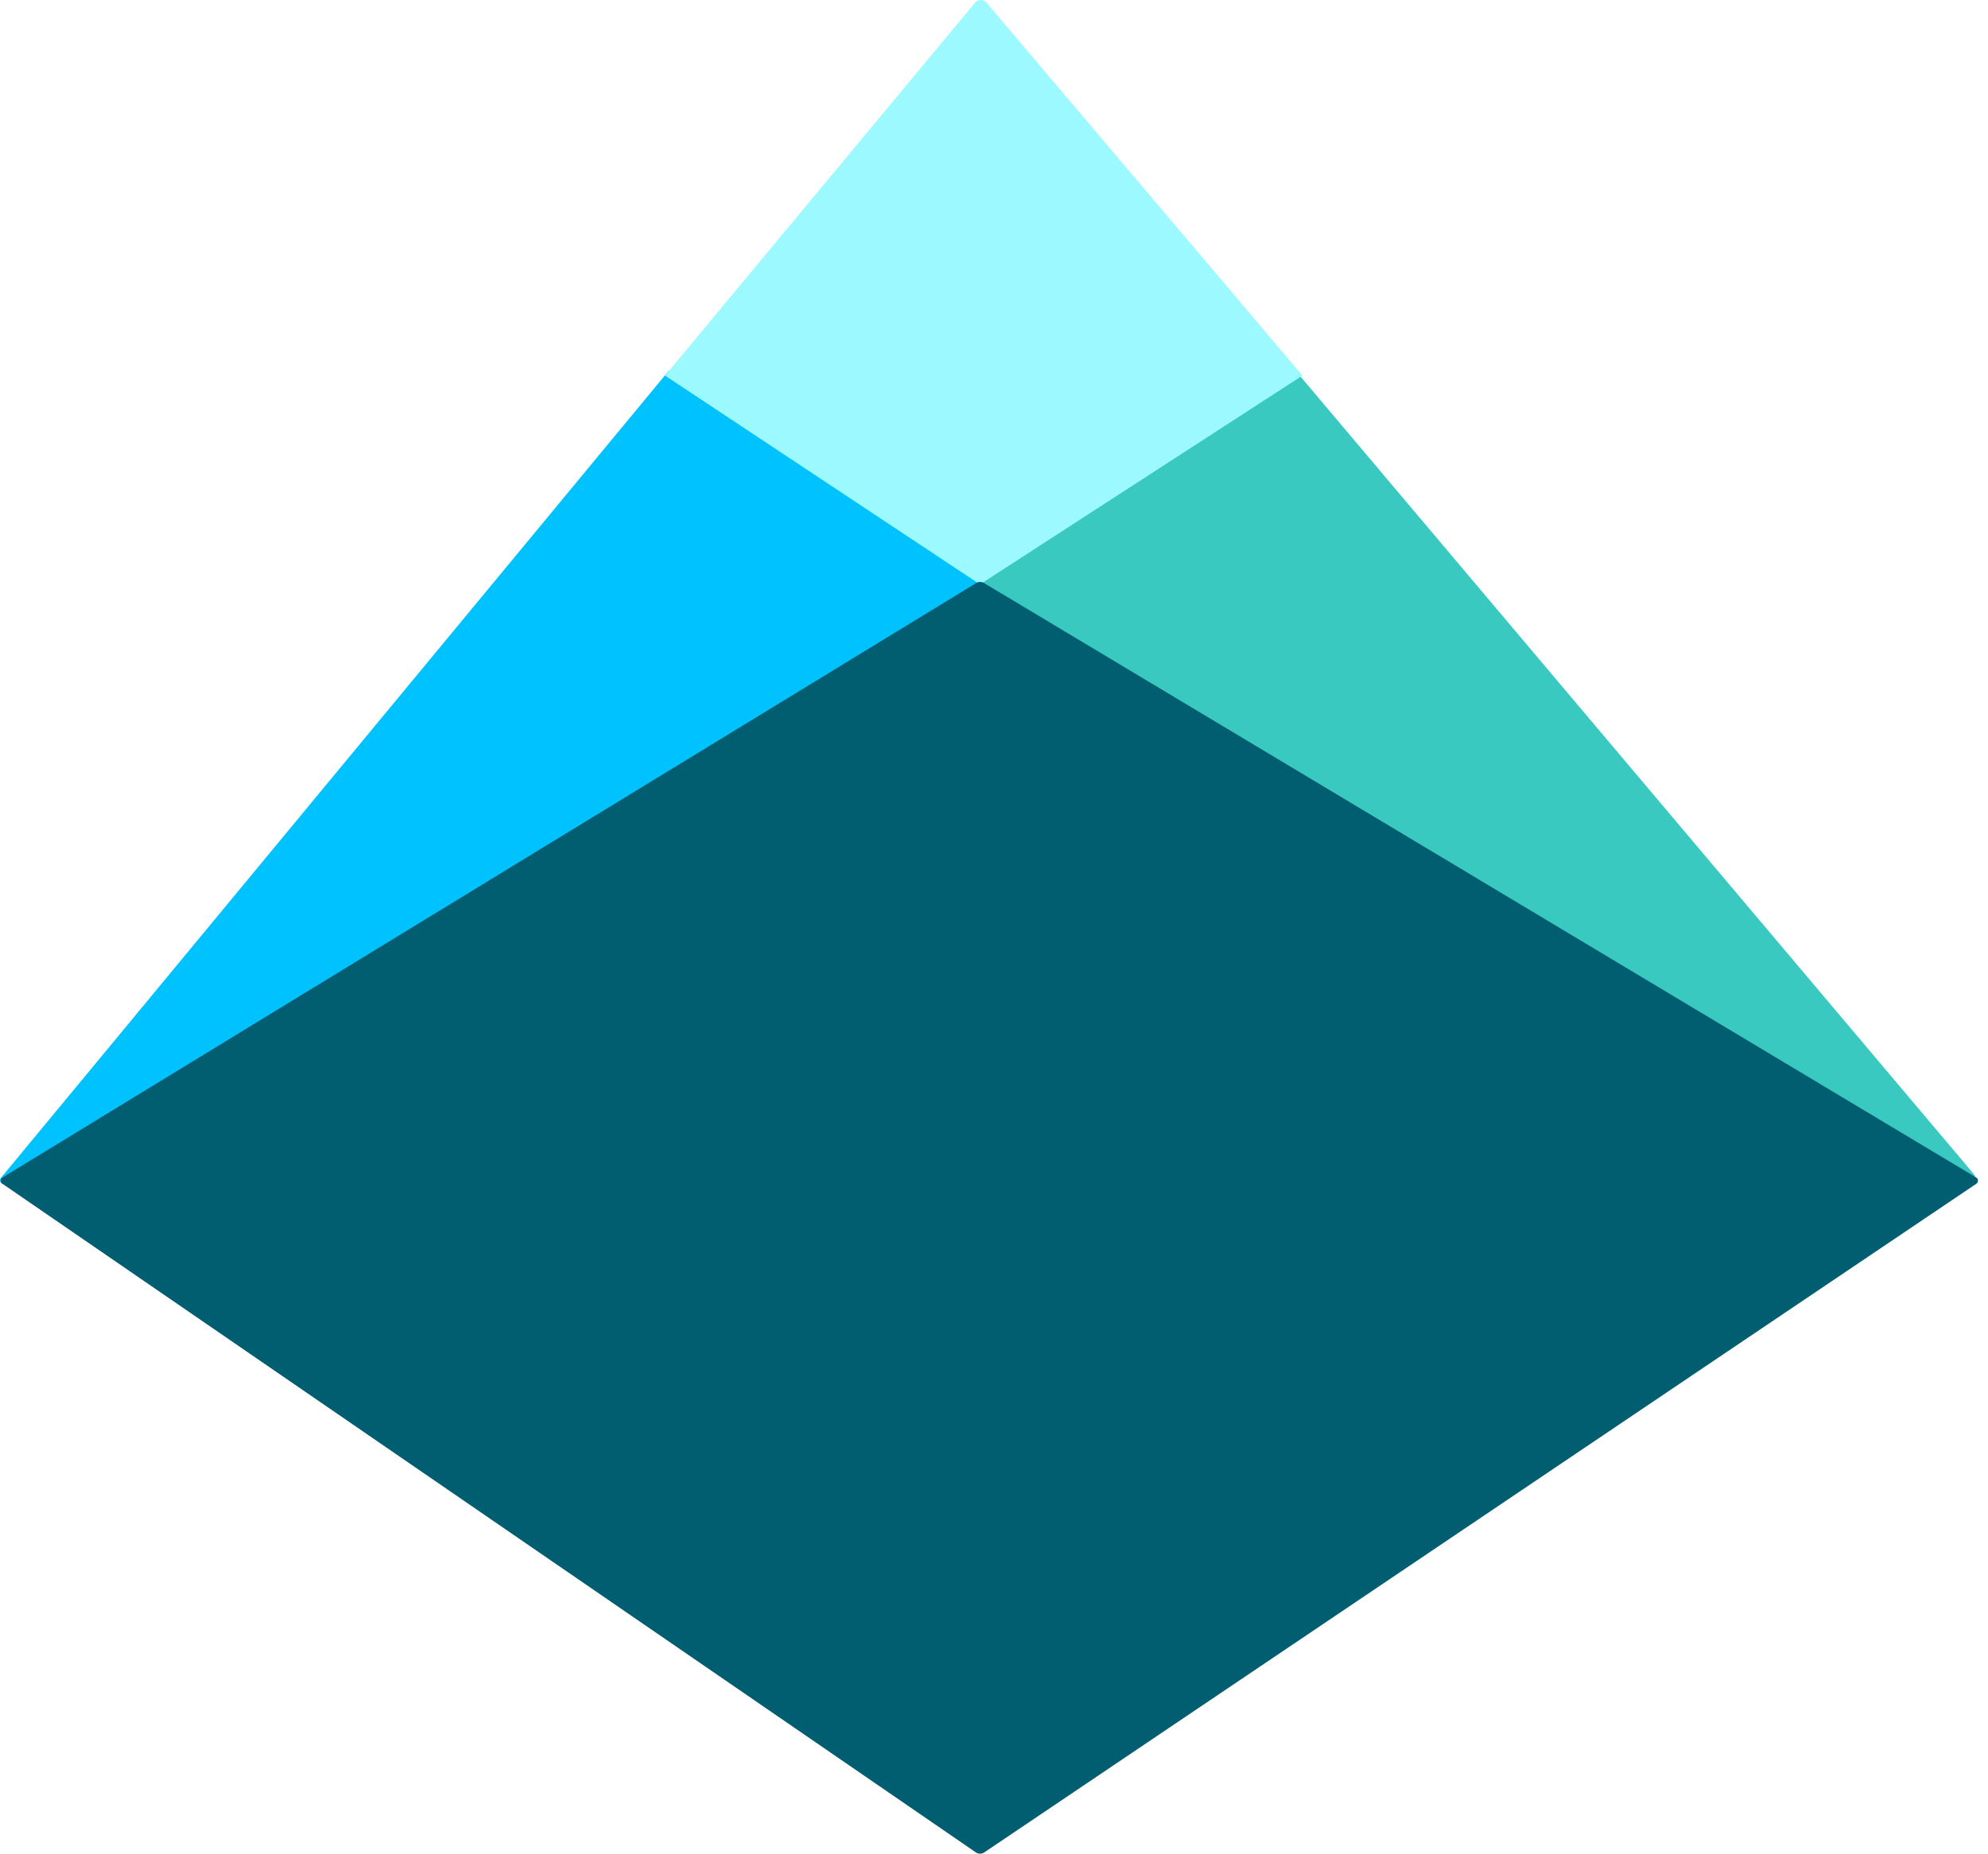 <svg xmlns="http://www.w3.org/2000/svg" width="193" height="180" viewBox="0 0 193 180" fill="none">
<path d="M191.175 114.578L94.779 56.384L126.086 36.362L191.642 114.031C191.907 114.346 191.528 114.791 191.175 114.578Z" fill="#39C9C1"/>
<path d="M0.559 114.921L95.871 56.02L64.929 35.998L0.087 114.378C-0.176 114.696 0.208 115.138 0.559 114.921Z" fill="#00C2FF"/>
<path d="M126.446 36.471L95.772 0.257C95.48 -0.088 94.946 -0.085 94.656 0.263L64.561 36.471L95.139 56.747L126.446 36.471Z" fill="#9CF9FF"/>
<path d="M95.555 179.876L191.865 114.948C192.086 114.8 192.077 114.471 191.848 114.334L95.522 56.61C95.29 56.471 95 56.472 94.769 56.614L0.249 114.335C0.024 114.473 0.015 114.797 0.233 114.946L94.736 179.872C94.983 180.042 95.308 180.043 95.555 179.876Z" fill="#015E71"/>
</svg>
